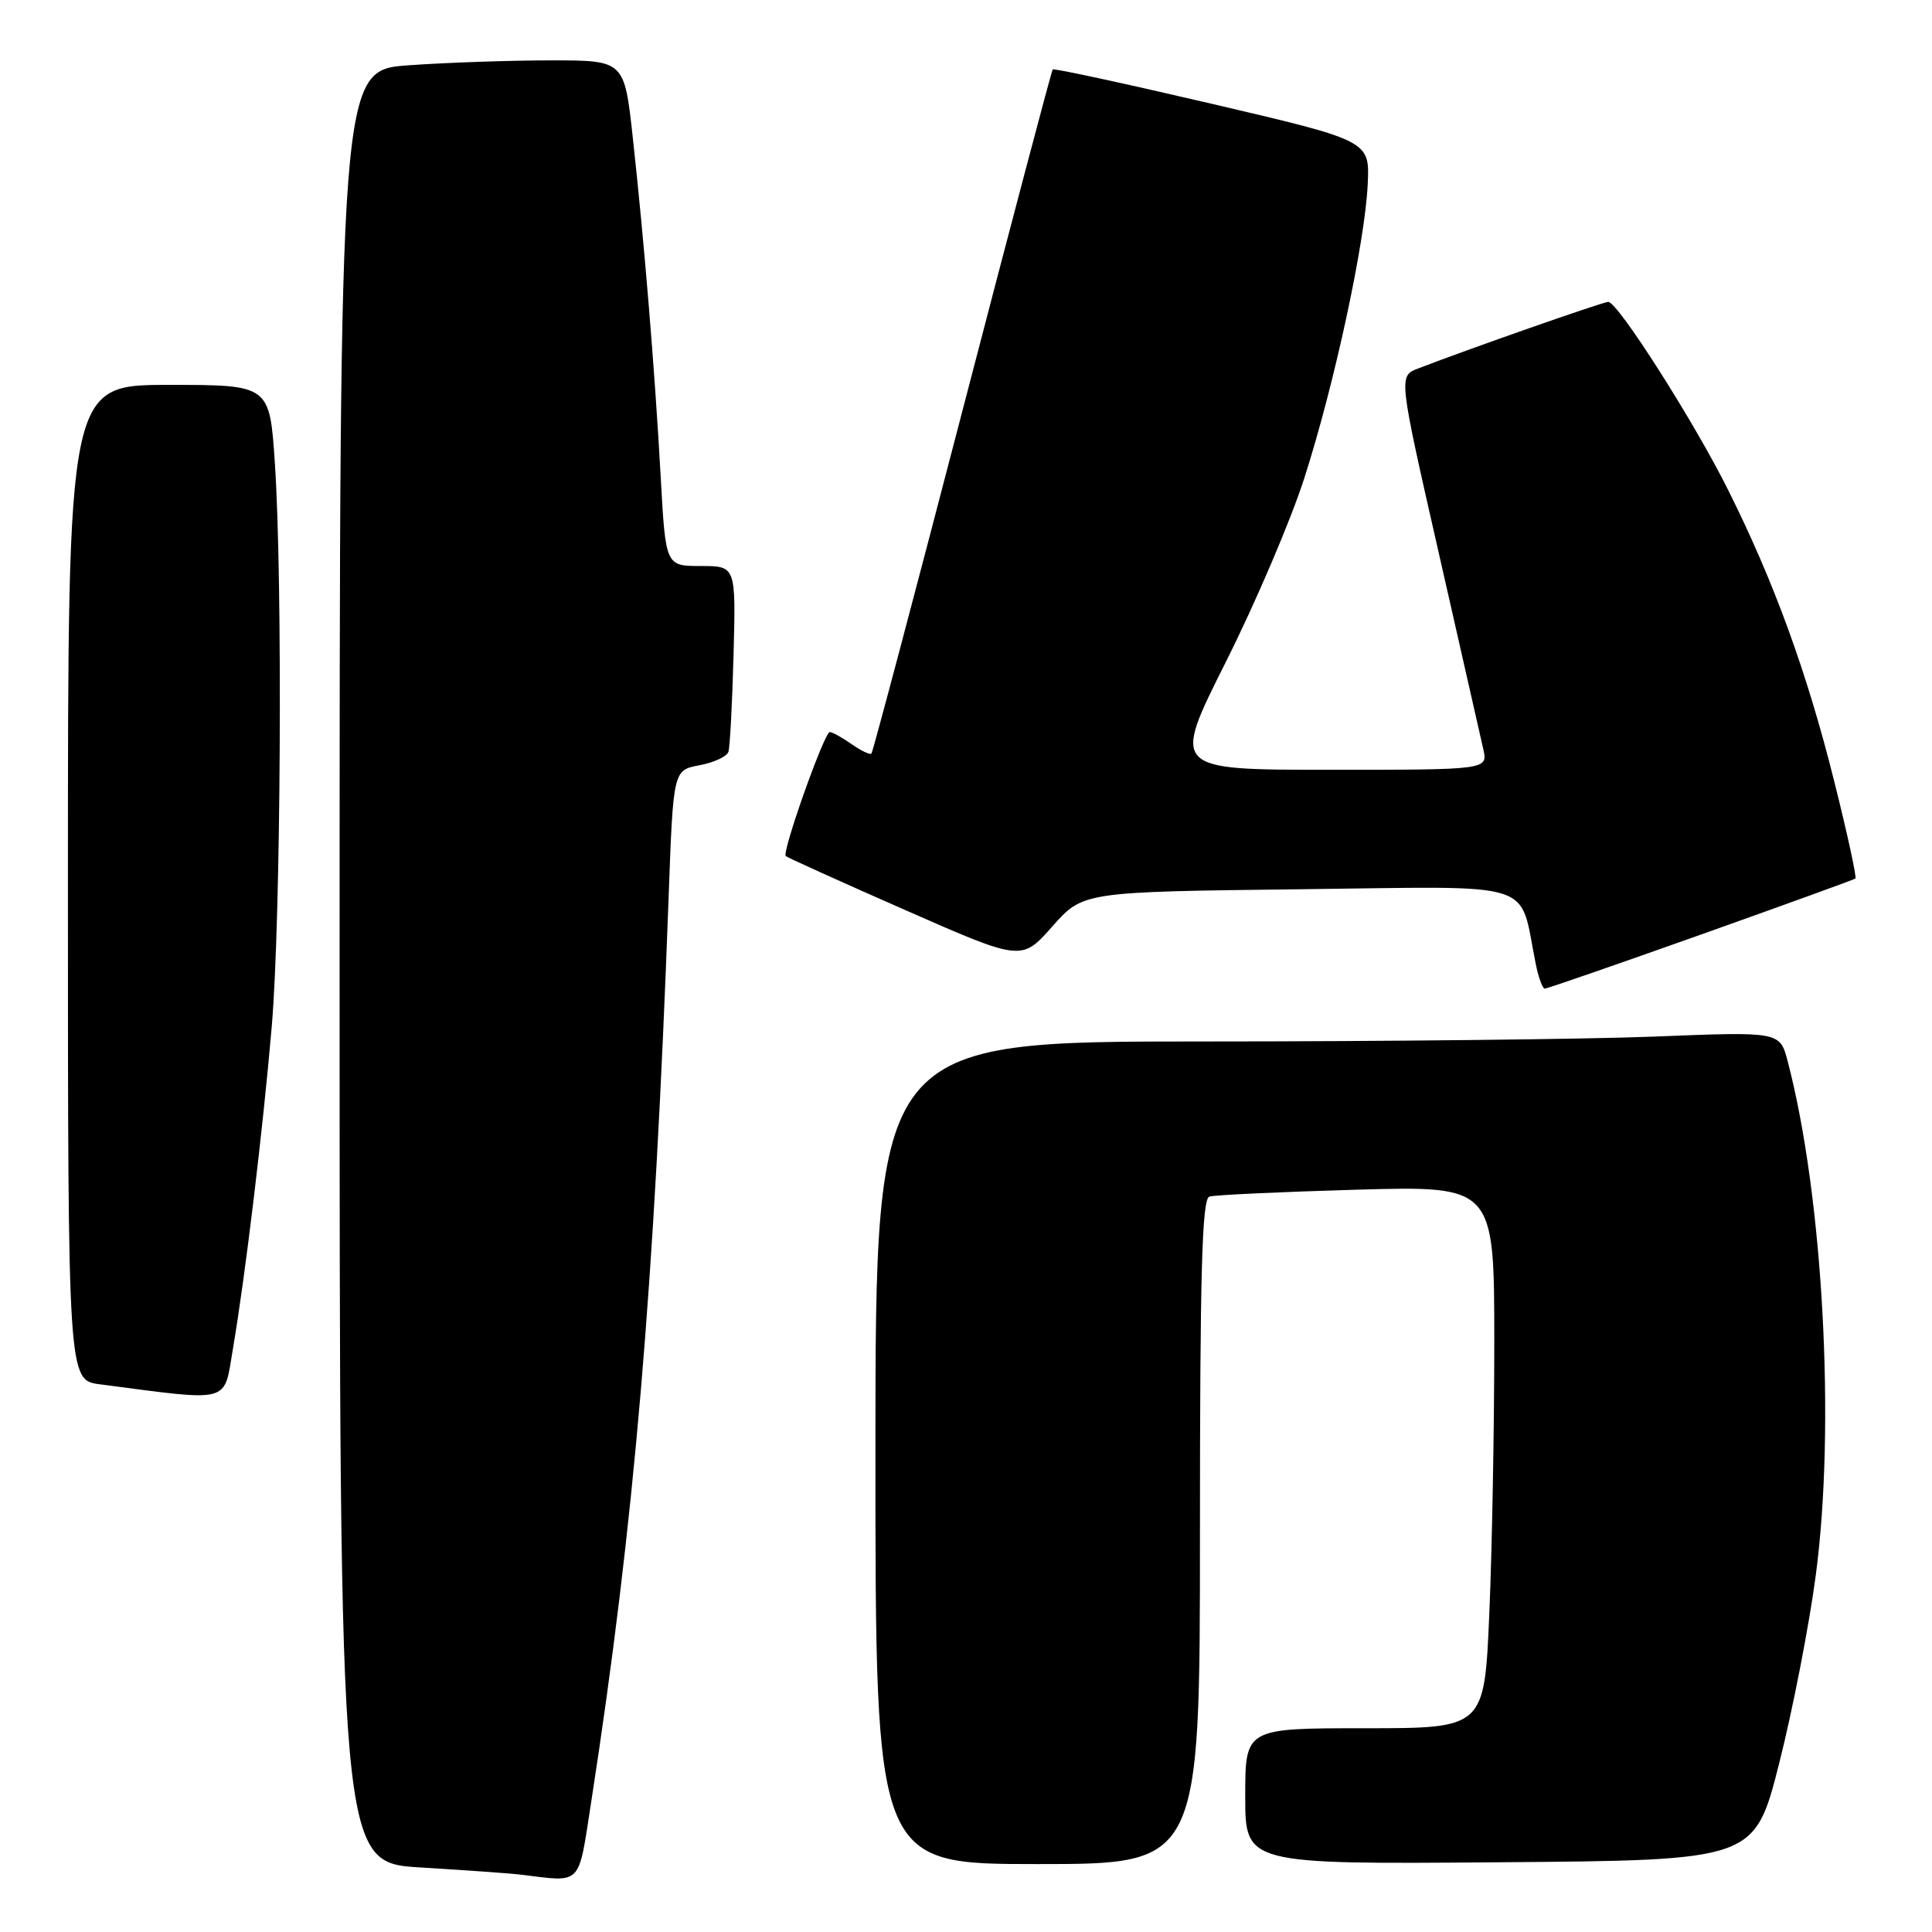 <?xml version="1.0" encoding="UTF-8" standalone="no"?>
<!DOCTYPE svg PUBLIC "-//W3C//DTD SVG 1.1//EN" "http://www.w3.org/Graphics/SVG/1.1/DTD/svg11.dtd" >
<svg xmlns="http://www.w3.org/2000/svg" xmlns:xlink="http://www.w3.org/1999/xlink" version="1.1" viewBox="0 0 256 256">
 <g >
 <path fill="currentColor"
d=" M 78.34 238.75 C 84.04 201.90 86.70 170.80 88.60 118.78 C 89.21 102.05 89.21 102.05 92.69 101.40 C 94.60 101.04 96.32 100.24 96.52 99.62 C 96.72 99.01 97.03 93.21 97.20 86.75 C 97.51 75.00 97.51 75.00 92.86 75.00 C 88.20 75.00 88.20 75.00 87.55 63.25 C 86.76 48.97 85.36 32.00 83.85 18.25 C 82.73 8.00 82.73 8.00 73.02 8.00 C 67.68 8.00 59.19 8.29 54.15 8.65 C 45.00 9.30 45.00 9.30 45.00 128.05 C 45.00 246.81 45.00 246.81 55.75 247.45 C 61.66 247.81 67.62 248.23 69.00 248.40 C 77.24 249.40 76.58 250.07 78.34 238.75 Z  M 159.00 202.97 C 159.00 168.62 159.27 158.85 160.25 158.55 C 160.94 158.34 169.71 157.93 179.75 157.64 C 198.00 157.13 198.00 157.13 198.00 177.90 C 198.00 189.33 197.70 205.50 197.34 213.84 C 196.69 229.00 196.69 229.00 180.84 229.00 C 165.00 229.00 165.00 229.00 165.00 238.01 C 165.00 247.03 165.00 247.03 198.74 246.76 C 232.49 246.50 232.49 246.50 235.75 233.65 C 237.54 226.59 239.73 215.34 240.61 208.65 C 243.23 188.85 241.56 158.45 236.87 140.60 C 235.84 136.69 235.84 136.69 219.26 137.35 C 210.14 137.71 183.18 138.00 159.34 138.00 C 116.00 138.00 116.00 138.00 116.00 192.50 C 116.00 247.00 116.00 247.00 137.50 247.00 C 159.00 247.00 159.00 247.00 159.00 202.97 Z  M 30.86 178.75 C 32.51 169.05 34.83 149.76 36.01 136.00 C 37.22 121.83 37.47 76.97 36.42 61.36 C 35.73 51.00 35.73 51.00 22.36 51.00 C 9.00 51.00 9.00 51.00 9.00 116.94 C 9.00 182.88 9.00 182.88 13.25 183.43 C 30.82 185.72 29.62 186.04 30.86 178.75 Z  M 225.37 123.84 C 236.44 119.90 245.66 116.56 245.85 116.41 C 246.04 116.26 244.78 110.44 243.03 103.47 C 239.42 89.04 235.07 77.10 228.99 64.93 C 224.46 55.84 214.36 40.00 213.10 40.00 C 212.42 40.00 194.48 46.28 187.90 48.83 C 185.31 49.83 185.31 49.83 190.62 73.17 C 193.53 86.00 196.20 97.74 196.54 99.25 C 197.16 102.00 197.16 102.00 176.21 102.00 C 155.26 102.00 155.26 102.00 162.41 87.75 C 166.35 79.91 171.03 68.95 172.82 63.38 C 176.81 50.97 180.88 32.11 181.23 24.39 C 181.50 18.65 181.50 18.65 160.64 13.77 C 149.16 11.09 139.65 9.03 139.49 9.20 C 139.34 9.36 133.95 29.75 127.51 54.50 C 121.07 79.25 115.65 99.66 115.47 99.85 C 115.28 100.05 114.10 99.48 112.84 98.60 C 111.58 97.72 110.28 97.00 109.95 97.00 C 109.23 97.00 103.58 112.92 104.12 113.44 C 104.33 113.63 111.44 116.85 119.93 120.58 C 135.36 127.37 135.36 127.37 139.43 122.77 C 143.50 118.17 143.50 118.17 172.28 117.83 C 204.33 117.46 201.20 116.47 203.50 127.75 C 203.86 129.54 204.40 131.00 204.69 131.00 C 204.99 131.00 214.29 127.78 225.37 123.84 Z "/>
</g>
</svg>